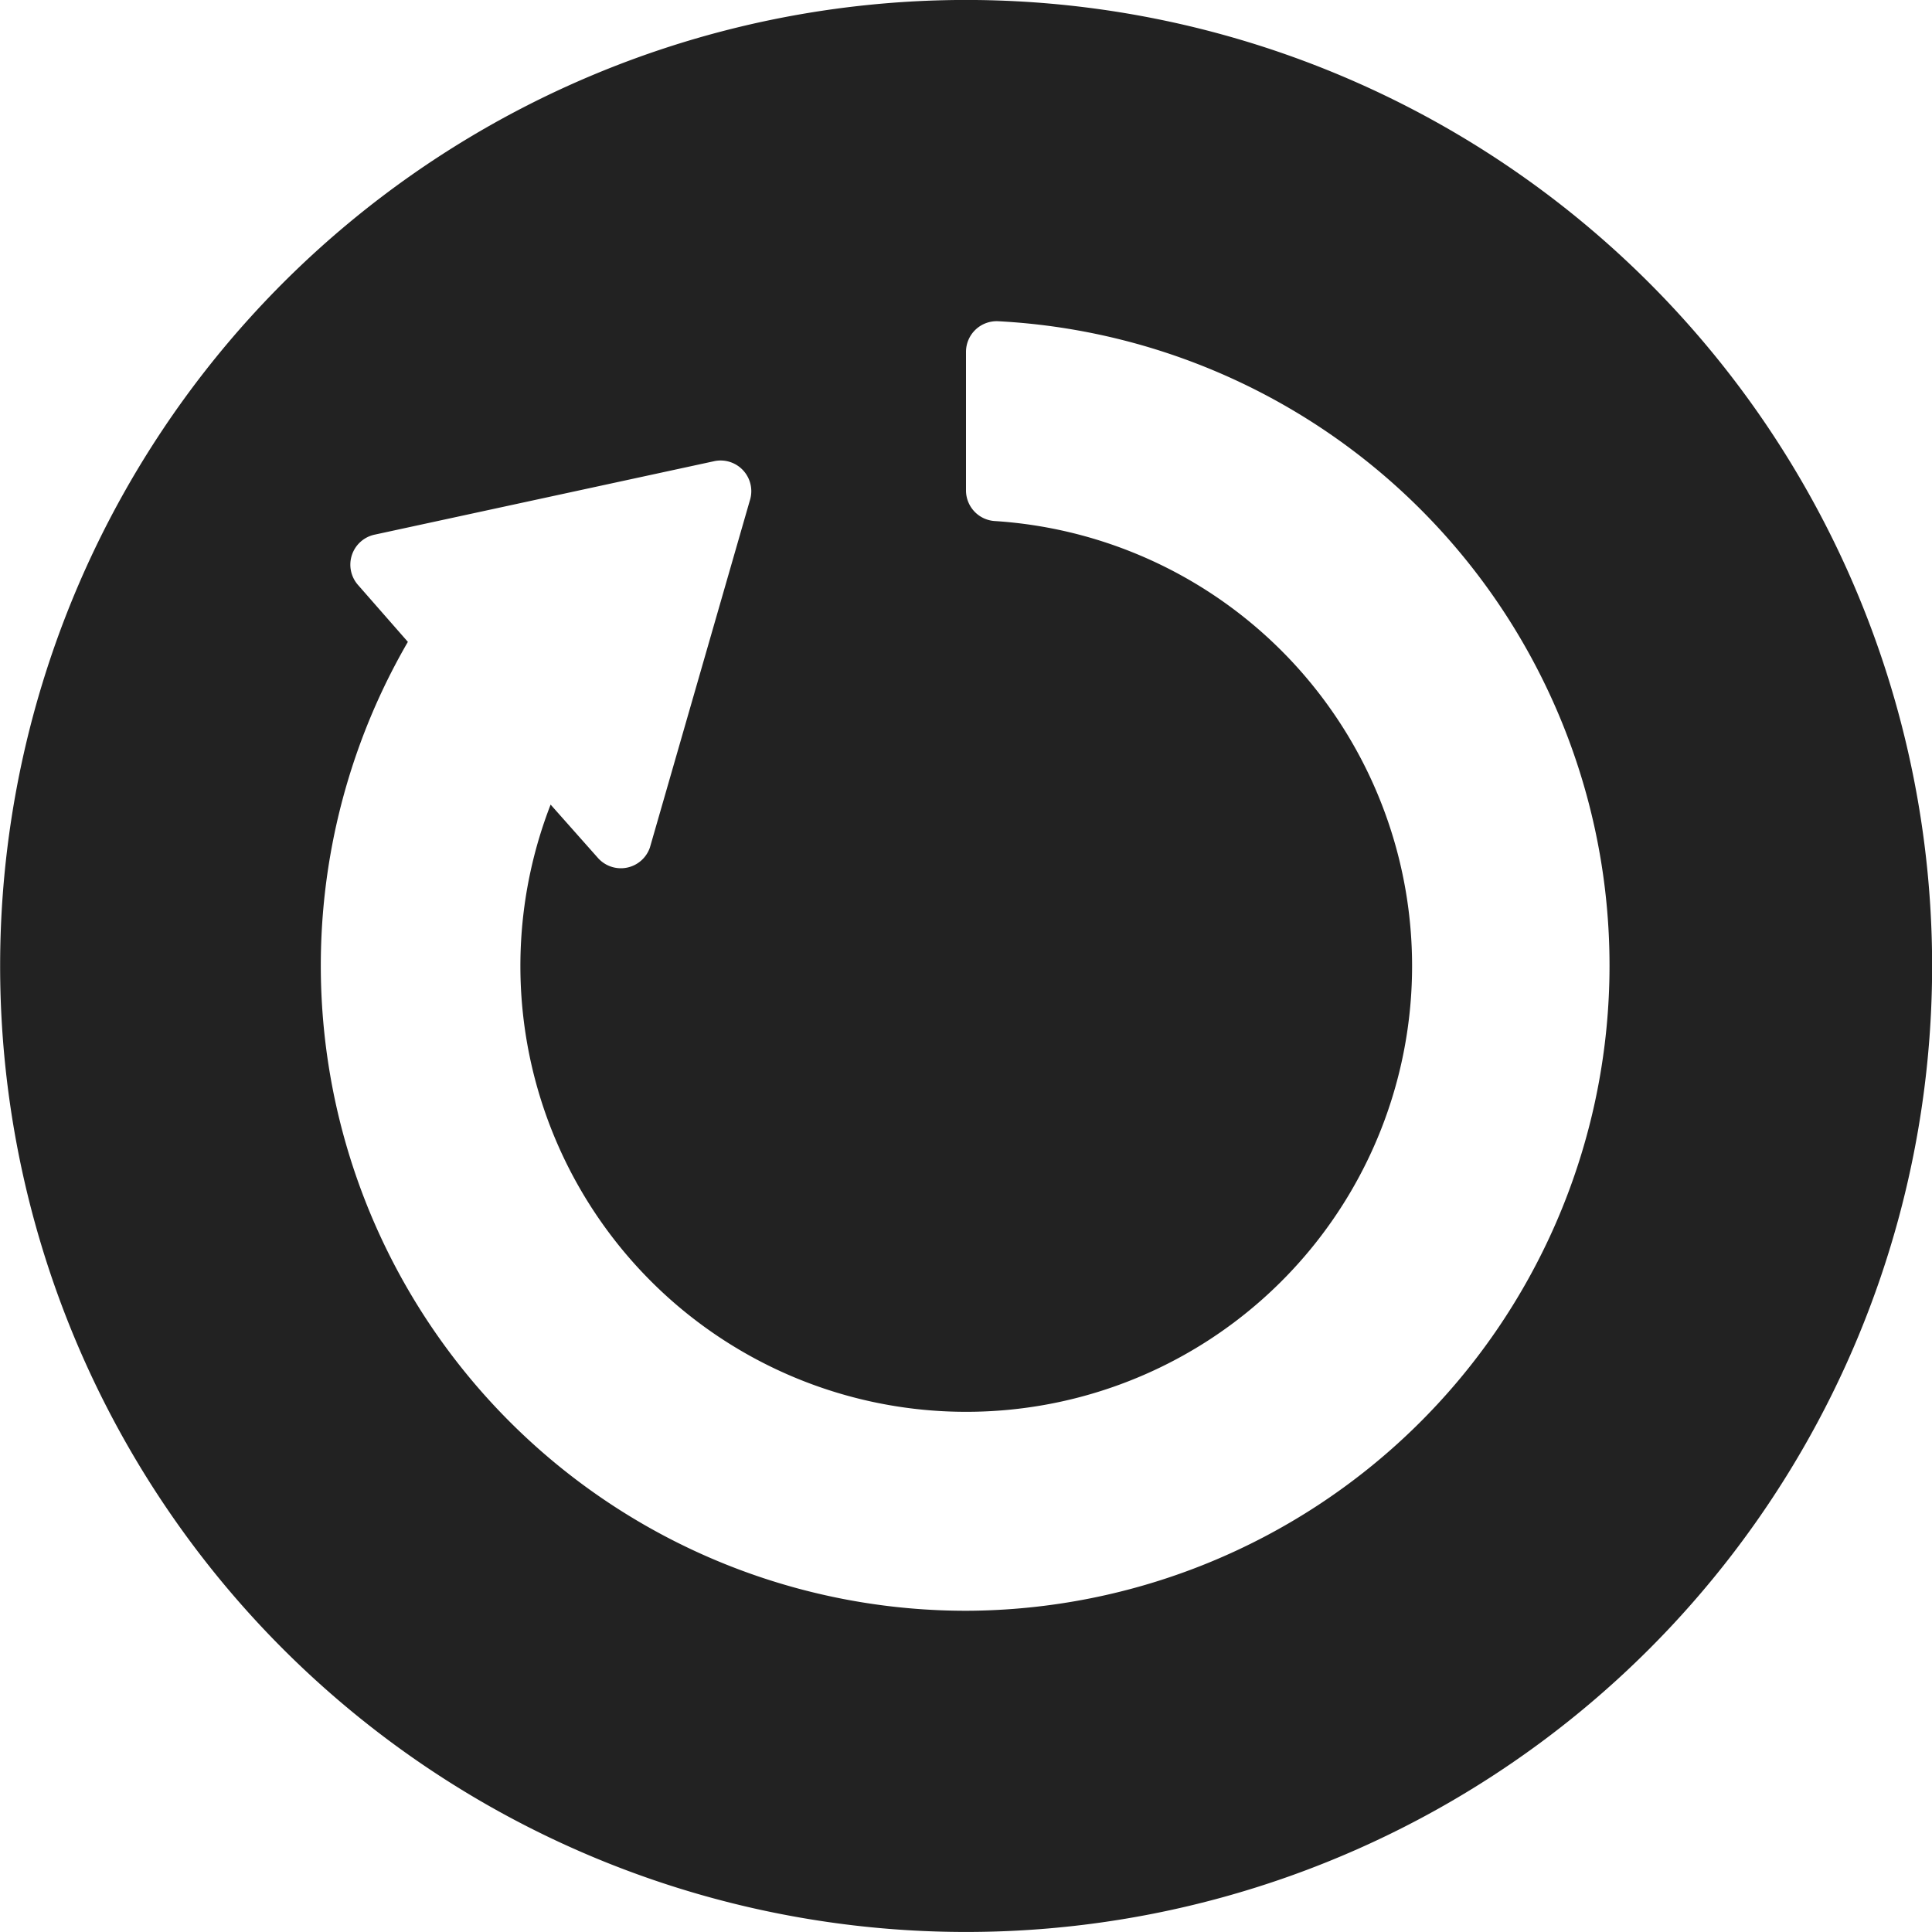 <svg xmlns="http://www.w3.org/2000/svg" width="26" height="26" viewBox="0 0 26 26"><path fill="#222" d="M22.2 3.813a13 13 0 10-.013 18.386A13 13 0 0022.2 3.813zM13 21.677A8.683 8.683 0 015.489 8.638l-.672-.767a.413.413 0 01.23-.677l4.571-.989a.413.413 0 01.471.537l-1.343 4.664a.413.413 0 01-.7.139l-.636-.717a6 6 0 105.978-3.816.413.413 0 01-.388-.413V4.735a.413.413 0 01.433-.412A8.683 8.683 0 0113 21.677z"/></svg>